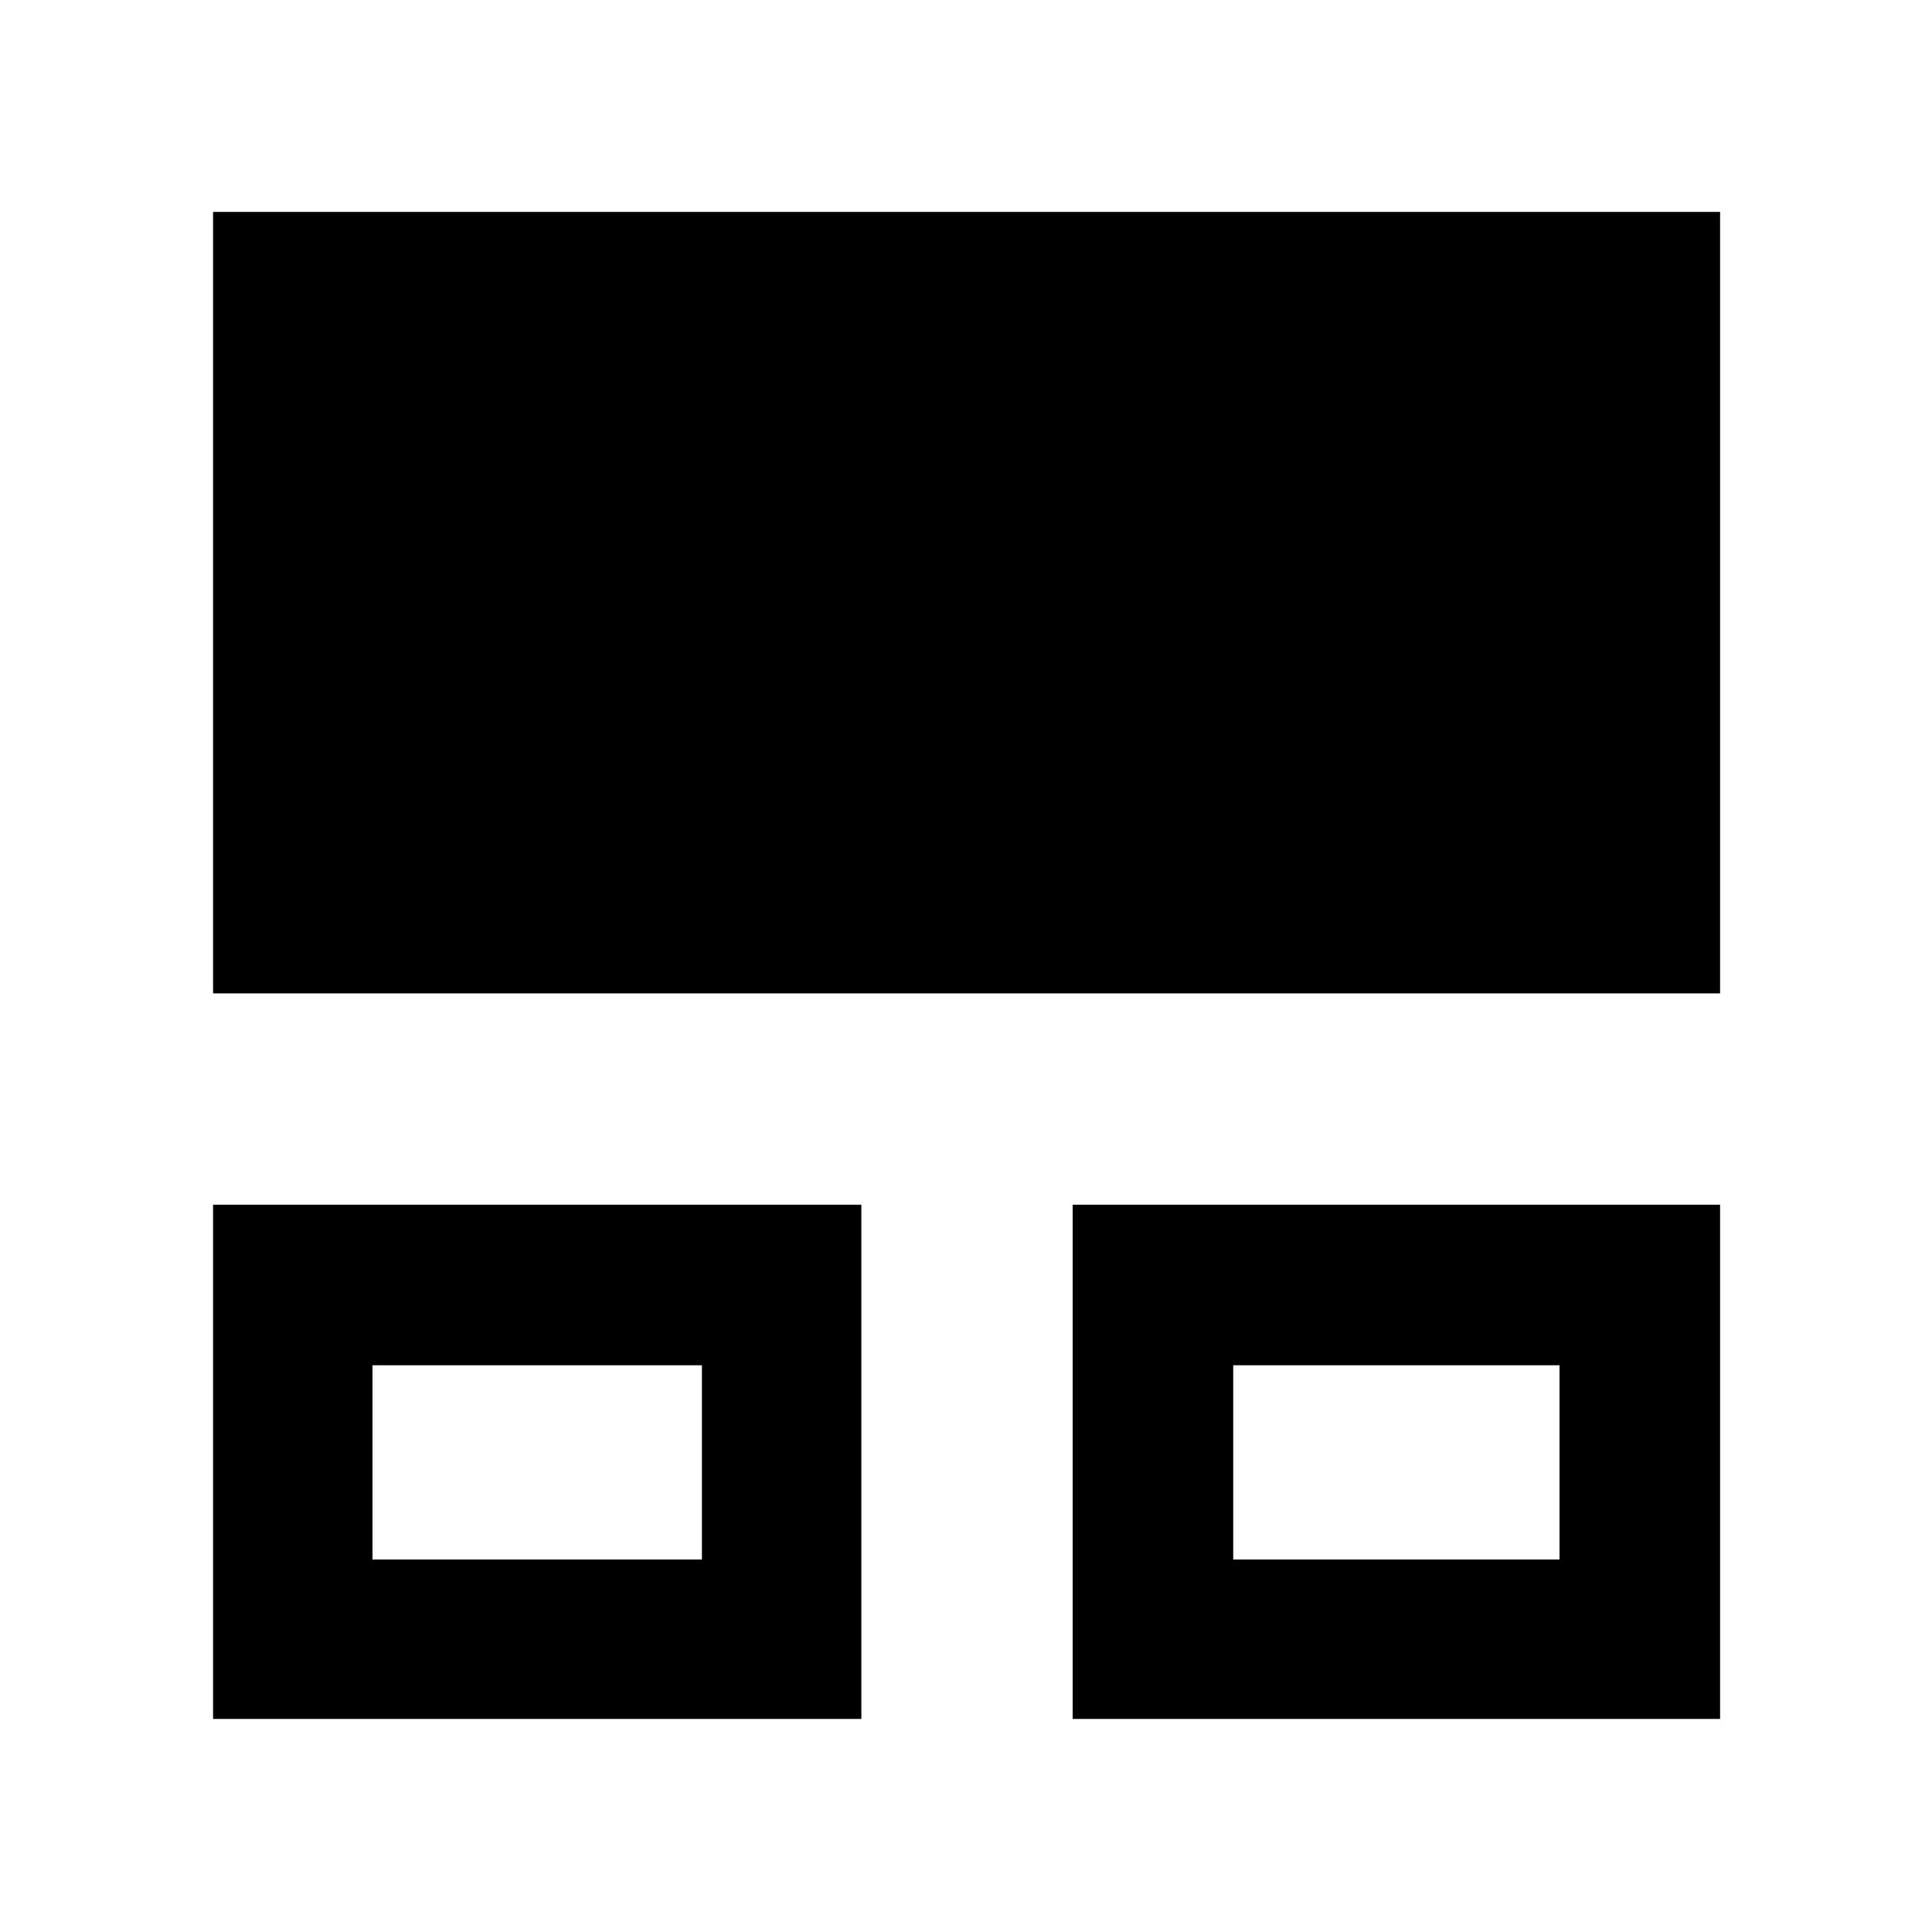 <svg xmlns="http://www.w3.org/2000/svg" height="48" viewBox="0 -960 960 960" width="48"><path d="M105.87-105.87v-255.52H428v255.52H105.87Zm427.13 0v-255.52h321.7v255.52H533Zm-347.91-79.22h163.69v-96.52H185.09v96.52Zm427.69 0h162.13v-96.52H612.78v96.52Zm-506.91-281.3V-854.7H854.7v388.31H105.87Zm160.78 232.26Zm427.7 0Z"/></svg>